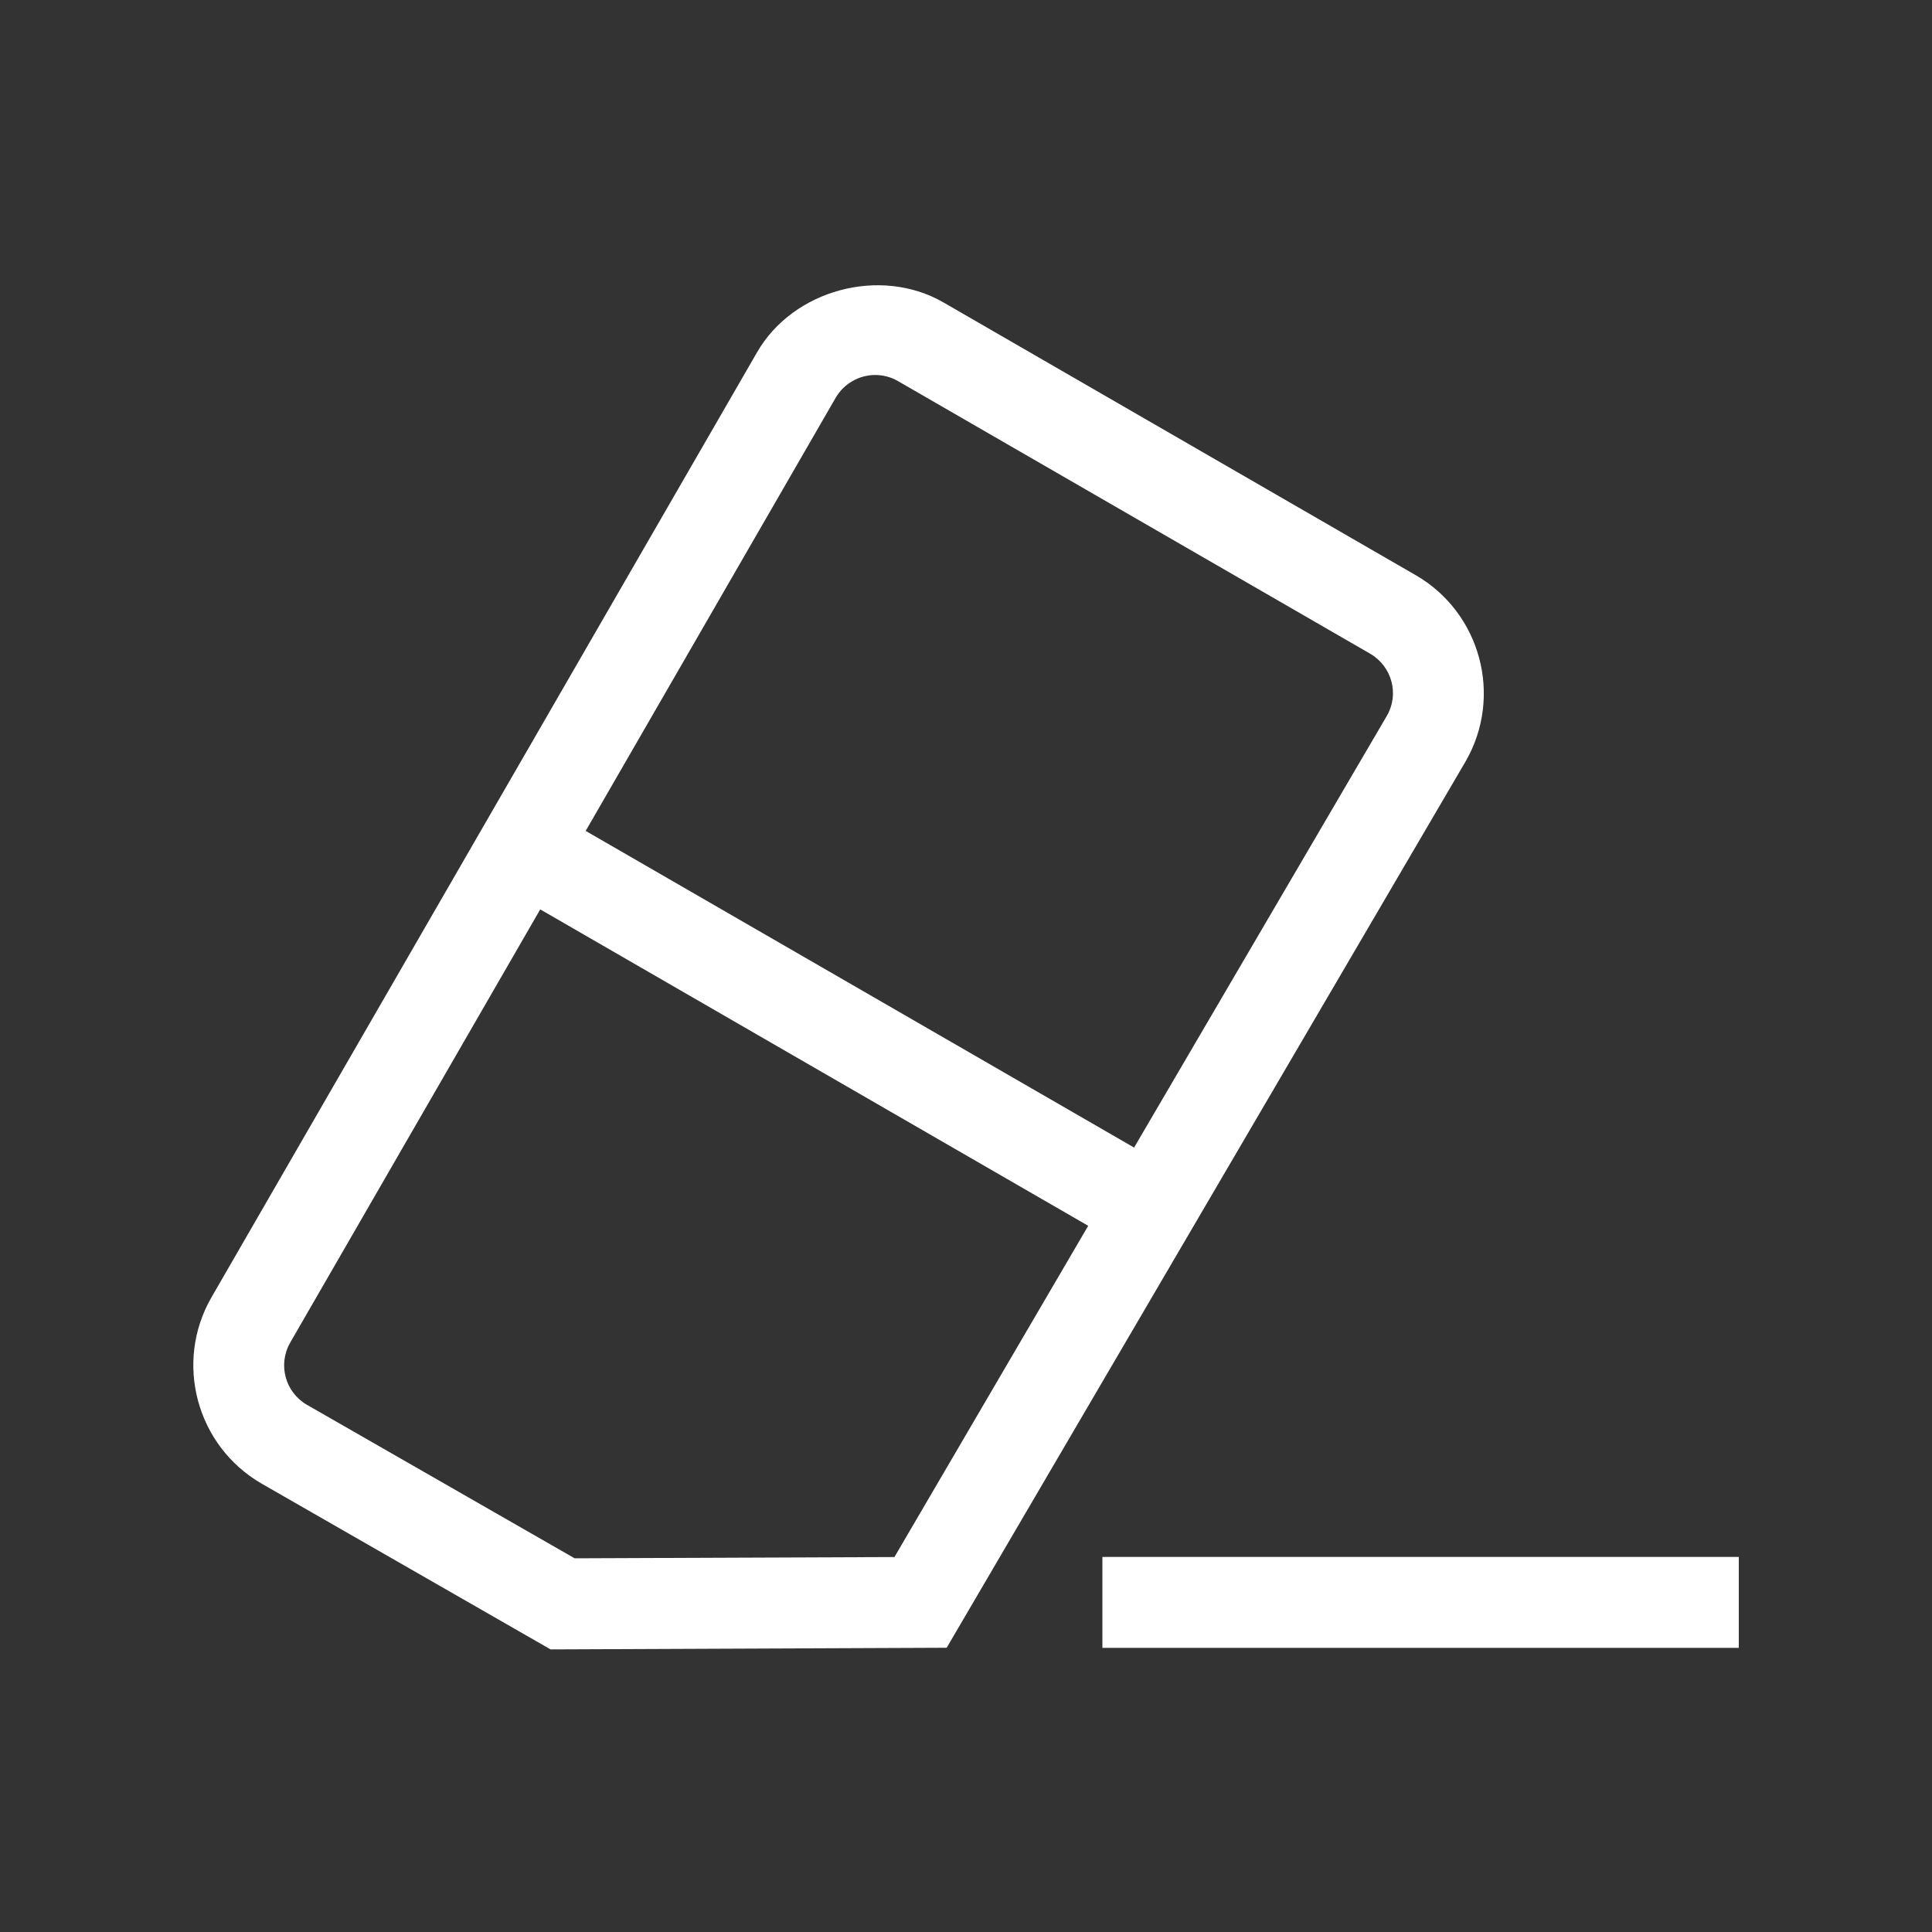 <!-- Generated by IcoMoon.io -->
<svg version="1.1" xmlns="http://www.w3.org/2000/svg" width="40" height="40" viewBox="0 0 40 40">
<rect x="0" y="0" width="40" height="40" fill="#333333" stroke="none"/>
<title>th-eraser</title>
<path fill="#fff" d="M29.31 11.908l-9.781-5.649c-1.299-0.747-3.106-0.265-3.855 1.035l-11.294 19.563c-0.779 1.348-0.314 3.078 1.035 3.859l5.984 3.433 8.201-0.034 10.744-18.351c0.777-1.348 0.314-3.078-1.035-3.857zM18.519 32.237l-6.622 0.026-5.544-3.179c-0.45-0.262-0.604-0.836-0.344-1.288l5.176-8.968 11.345 6.551-4.011 6.857zM28.715 14.818l-5.235 8.941-11.354-6.556 5.176-8.968c0.168-0.29 0.482-0.471 0.817-0.471 0.166 0 0.324 0.041 0.469 0.124l9.781 5.647c0.45 0.262 0.604 0.838 0.346 1.282zM36 32.235v1.882h-13.176v-1.882h13.176z"></path>
</svg>
